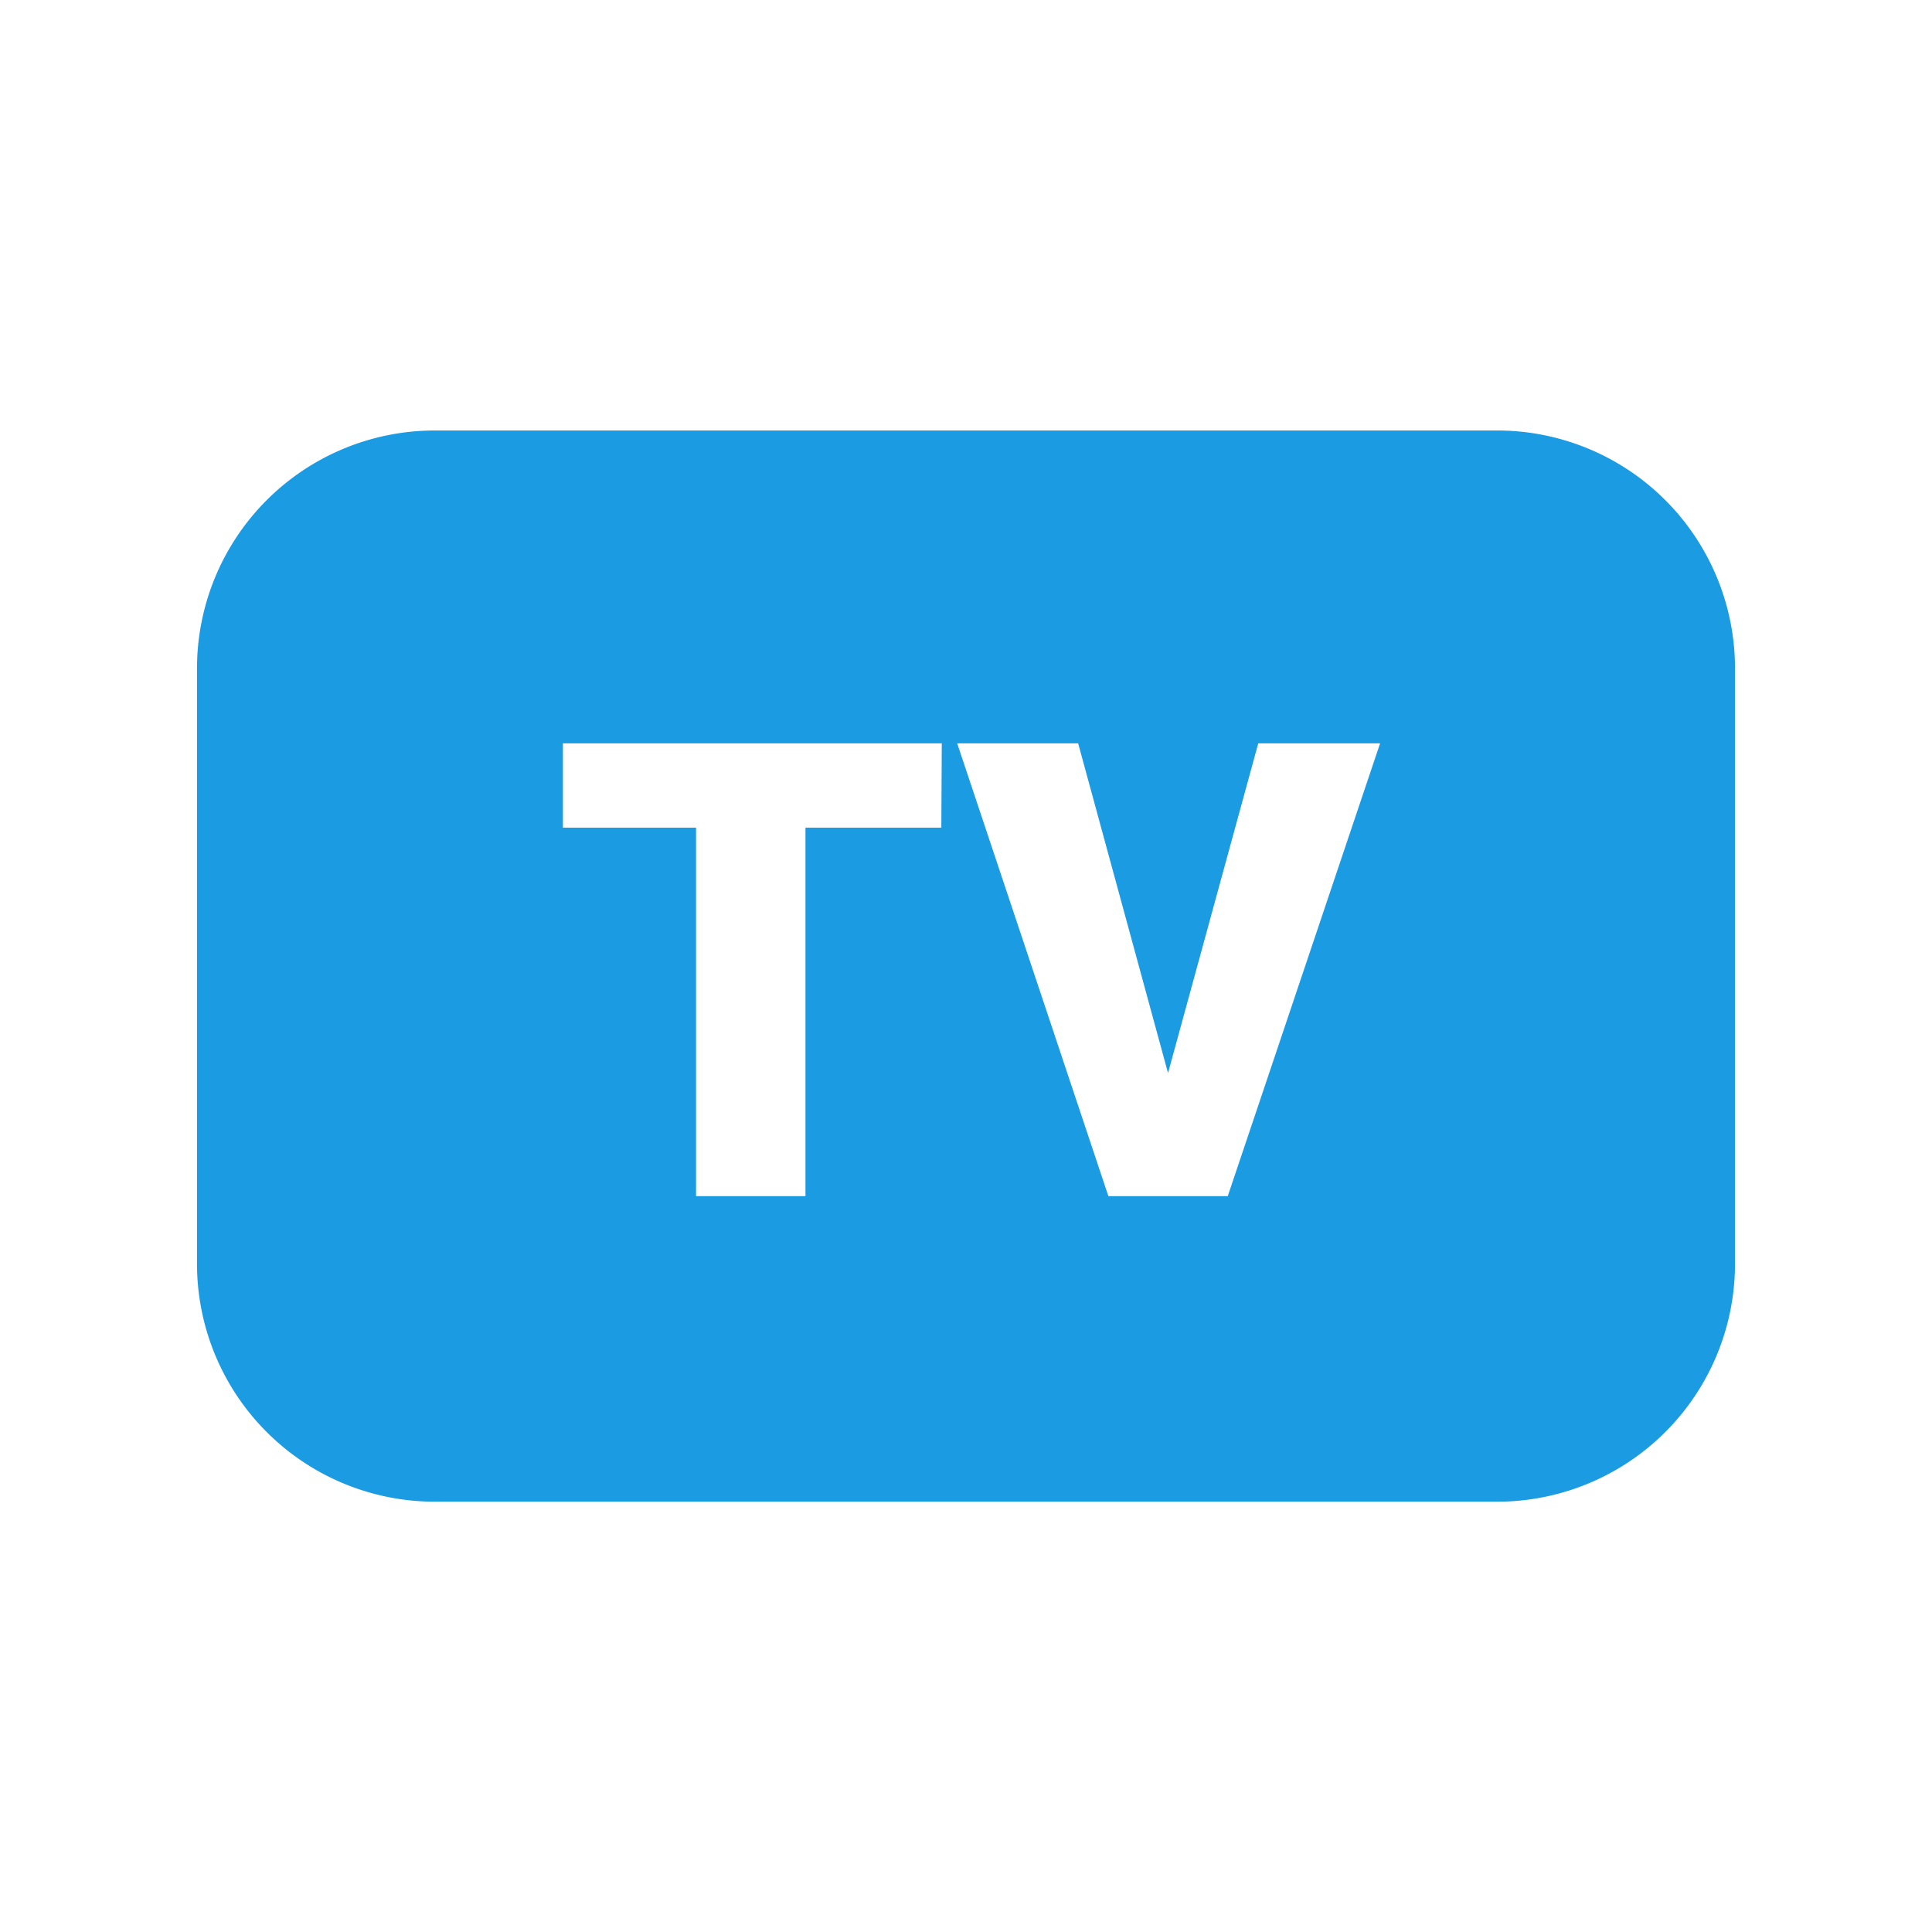 <svg id="Layer_1" data-name="Layer 1" xmlns="http://www.w3.org/2000/svg" xmlns:xlink="http://www.w3.org/1999/xlink" viewBox="0 0 219.28 219.28"><defs><style>.cls-1{fill:url(#radial-gradient);}</style><radialGradient id="radial-gradient" cx="109.64" cy="109.64" fx="17.853" fy="78.938" r="96.78" gradientTransform="translate(0 -28.76) scale(1 1.26)" gradientUnits="userSpaceOnUse"><stop offset="0.15" stop-color="#27daf9"/><stop offset="1" stop-color="#1a9be2"/></radialGradient></defs><path class="cls-1" d="M169.92,48.86H49.36a27,27,0,0,0-27,27v67.58a27,27,0,0,0,27,27H169.92a27,27,0,0,0,27-27V75.85A27,27,0,0,0,169.92,48.86ZM106.84,93.94H91.42v41.82H79V93.94H63.89V84.37h43Zm32.51,41.82H125.8L108.64,84.37h13.73l10.2,37.42,10.24-37.42h13.83Z"/></svg>